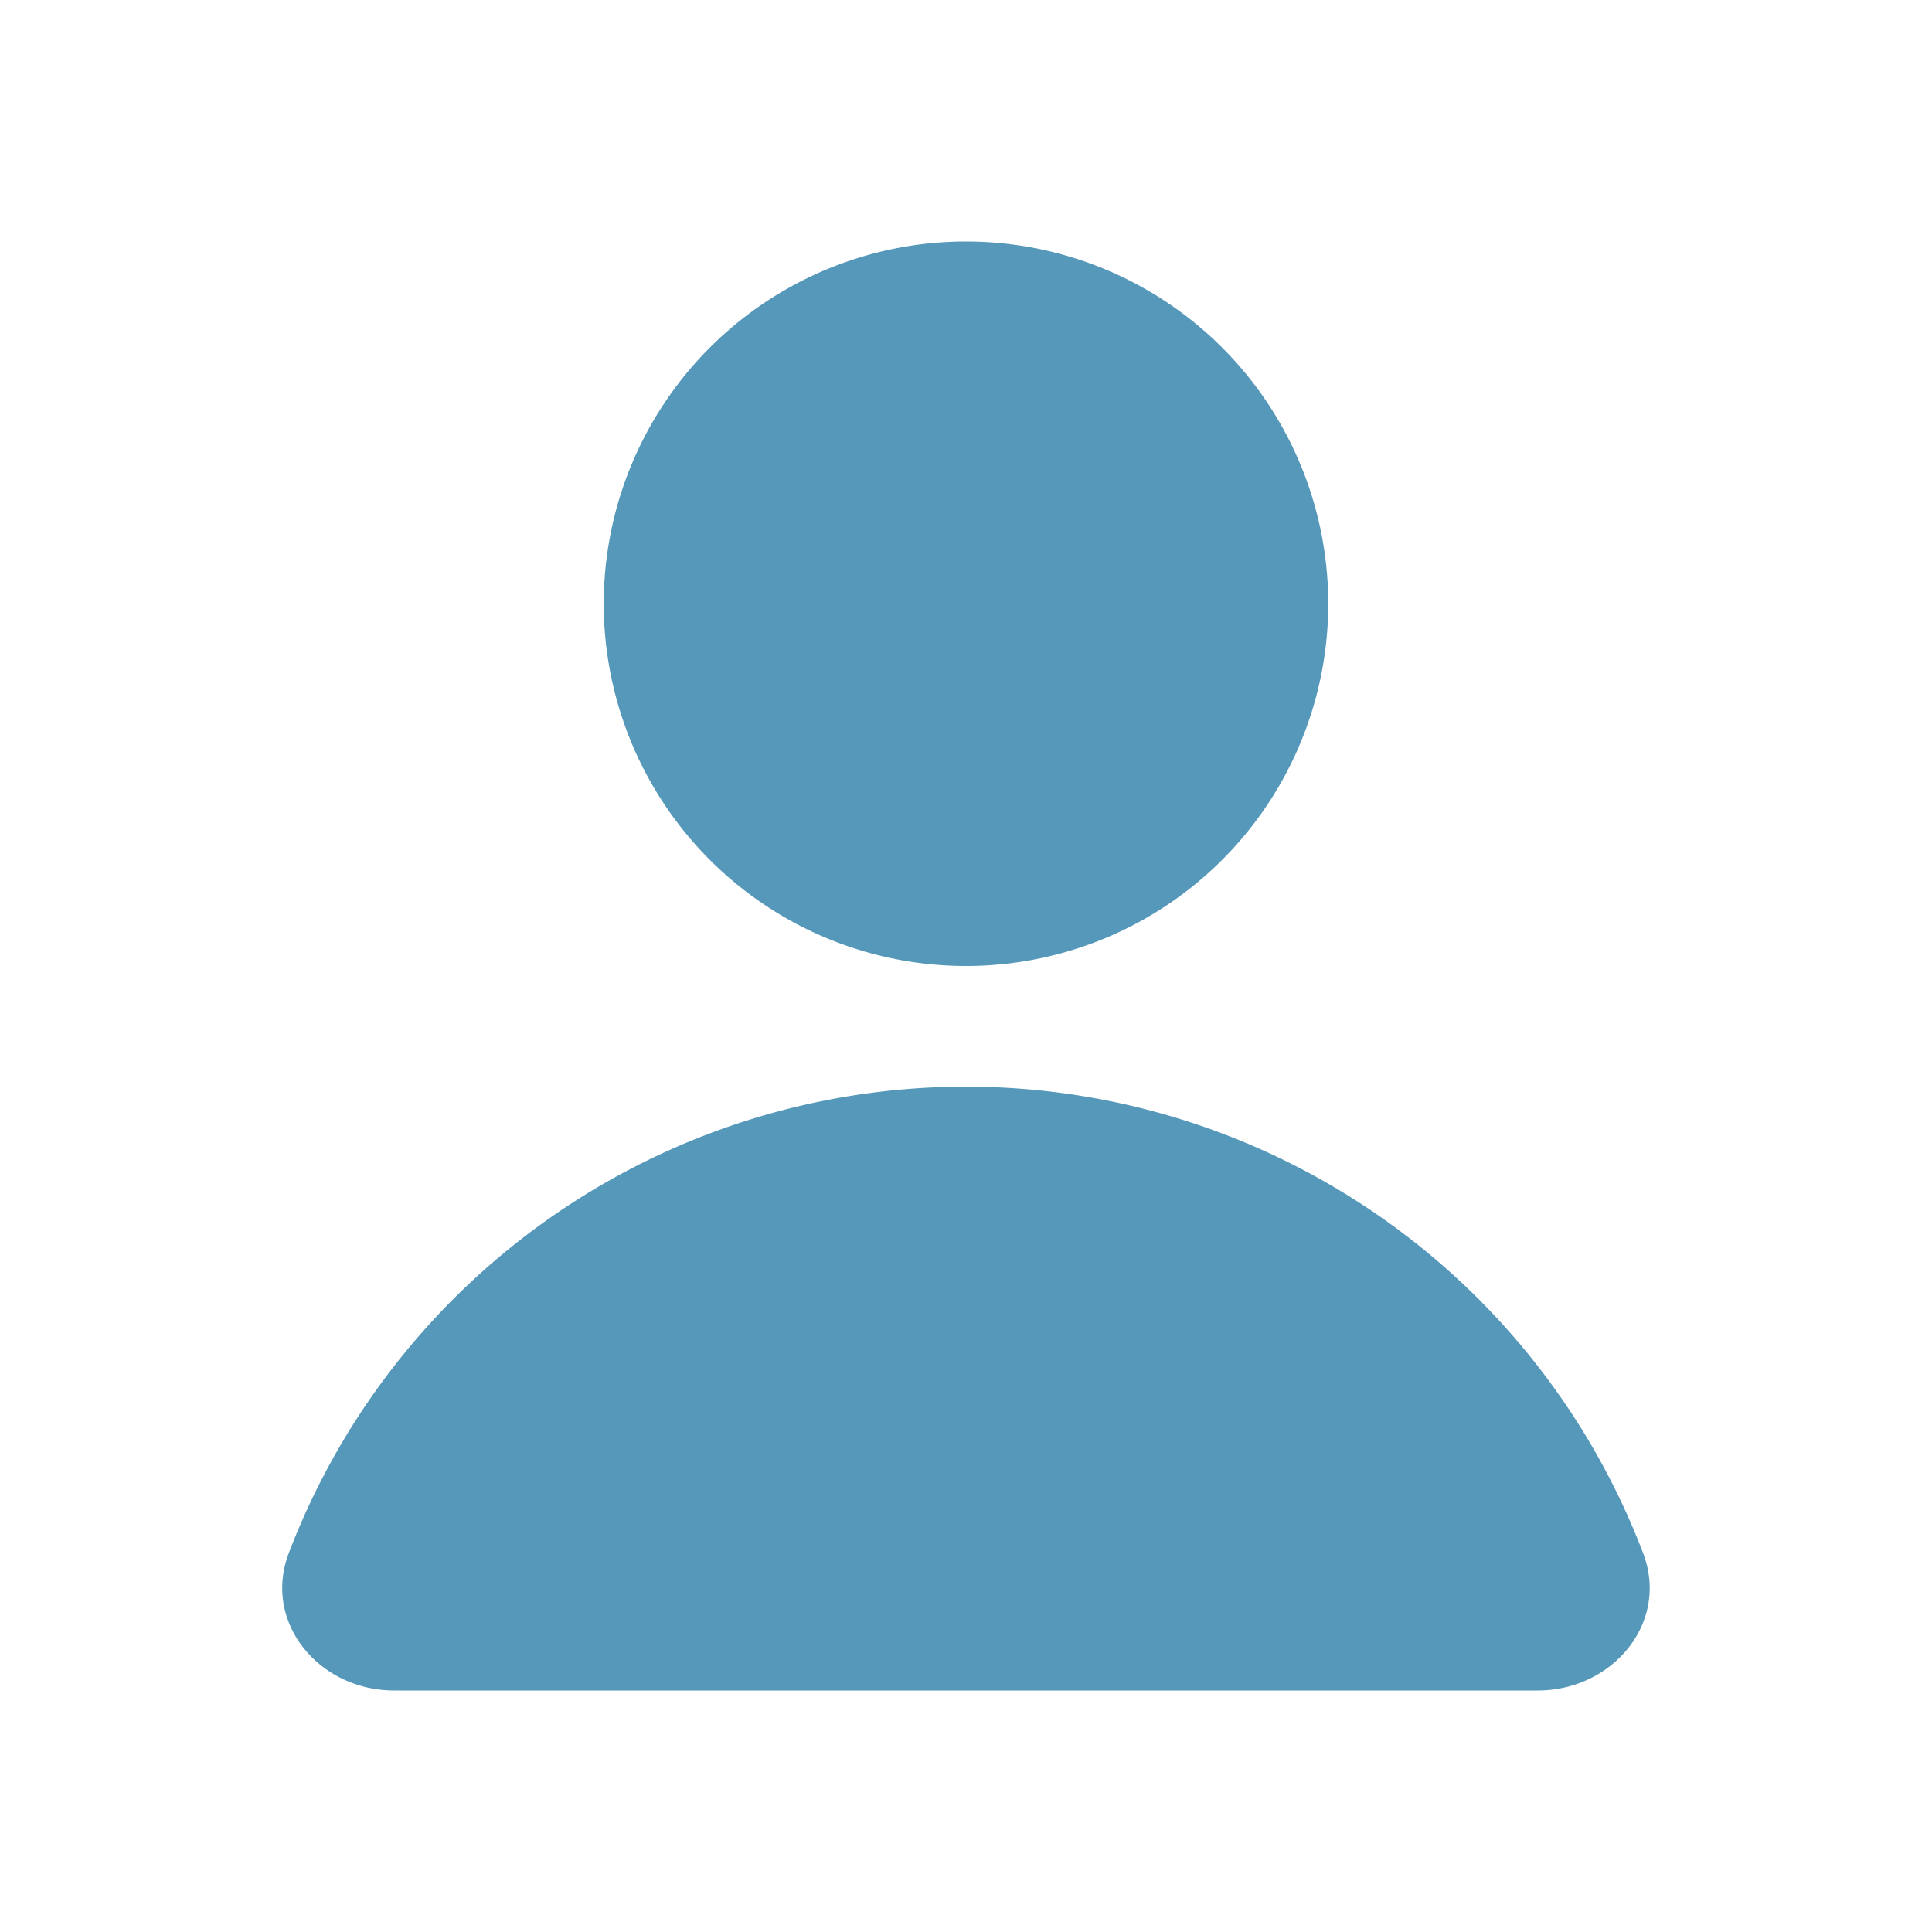 <svg xmlns="http://www.w3.org/2000/svg" width="1.2em" height="1.2em" viewBox="0 0 16 16"><path fill="#5698ba" d="M8 8a3 3 0 1 0 0-6a3 3 0 0 0 0 6m4.735 6c.618 0 1.093-.561.872-1.139a6.002 6.002 0 0 0-11.215 0c-.22.578.254 1.139.872 1.139z"/></svg>